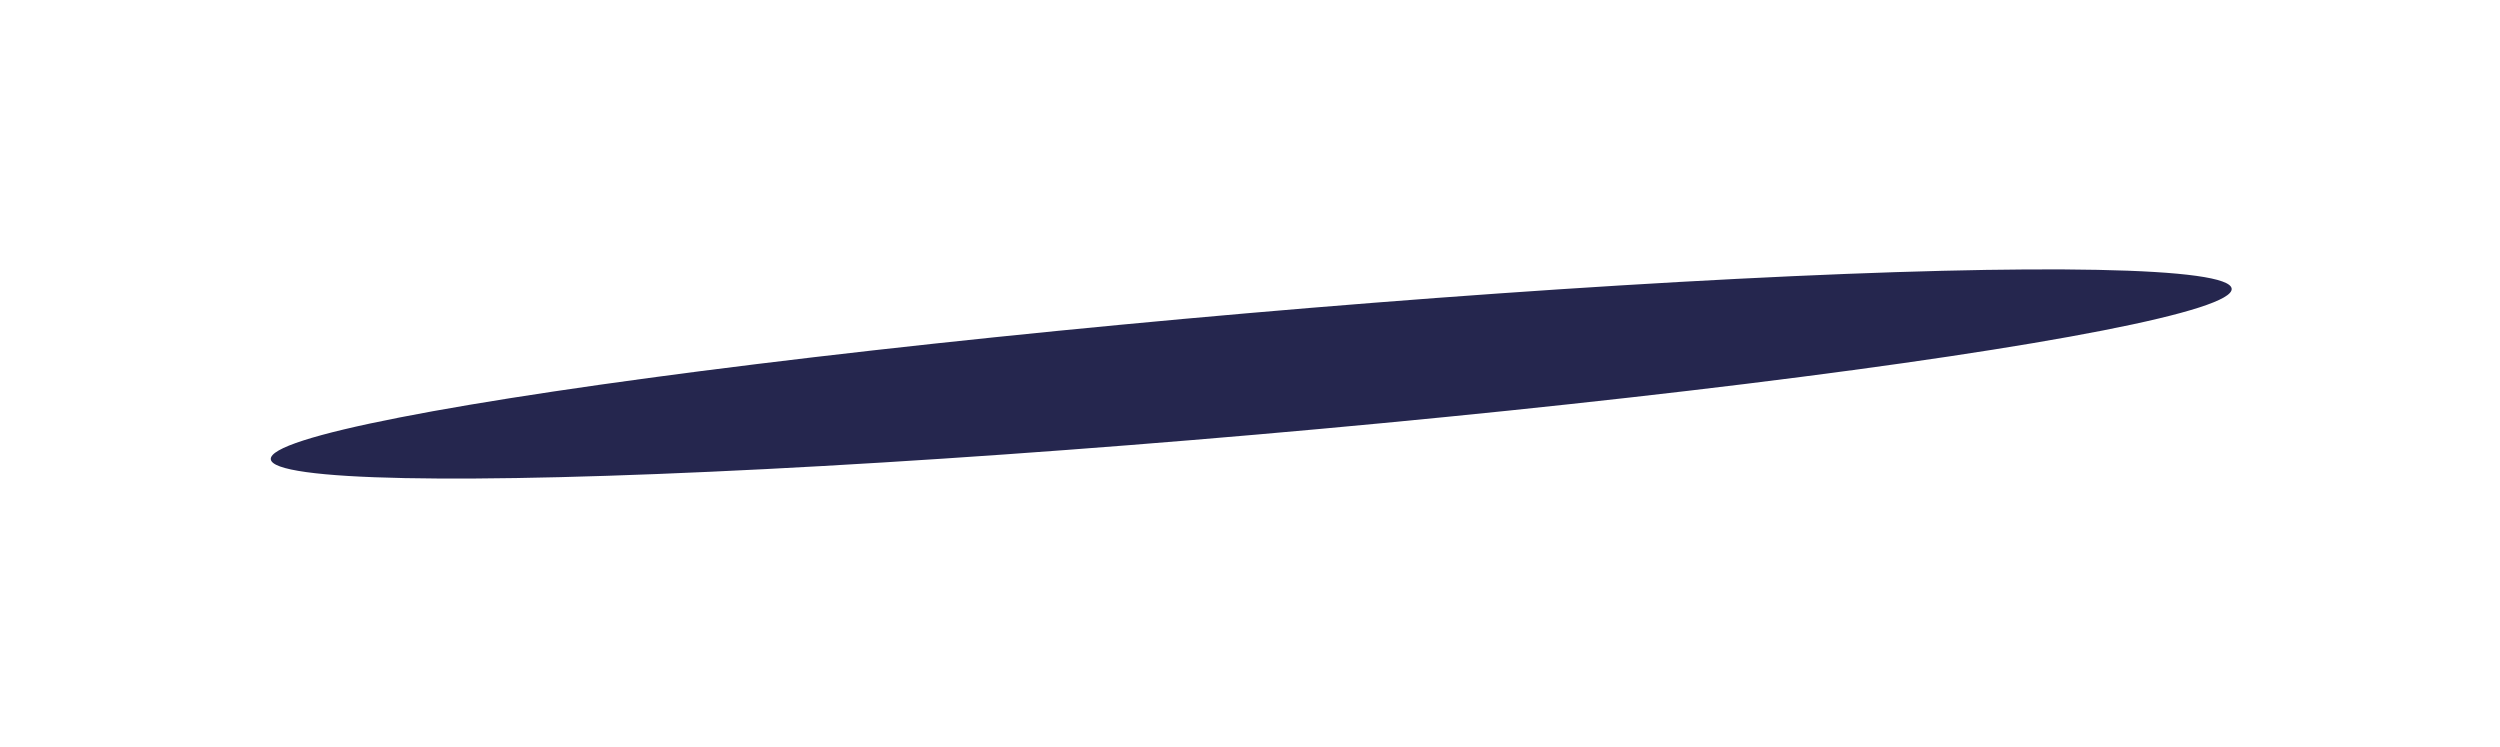 <svg width="338" height="101" viewBox="0 0 338 101" fill="none" xmlns="http://www.w3.org/2000/svg">
<g filter="url(#filter0_f_101_305)">
<ellipse cx="169.166" cy="50.562" rx="133.056" ry="8.226" transform="rotate(-4.969 169.166 50.562)" fill="#25264E"/>
</g>
<defs>
<filter id="filter0_f_101_305" x="0.757" y="0.567" width="336.818" height="99.989" filterUnits="userSpaceOnUse" color-interpolation-filters="sRGB">
<feFlood flood-opacity="0" result="BackgroundImageFix"/>
<feBlend mode="normal" in="SourceGraphic" in2="BackgroundImageFix" result="shape"/>
<feGaussianBlur stdDeviation="17.926" result="effect1_foregroundBlur_101_305"/>
</filter>
</defs>
</svg>
